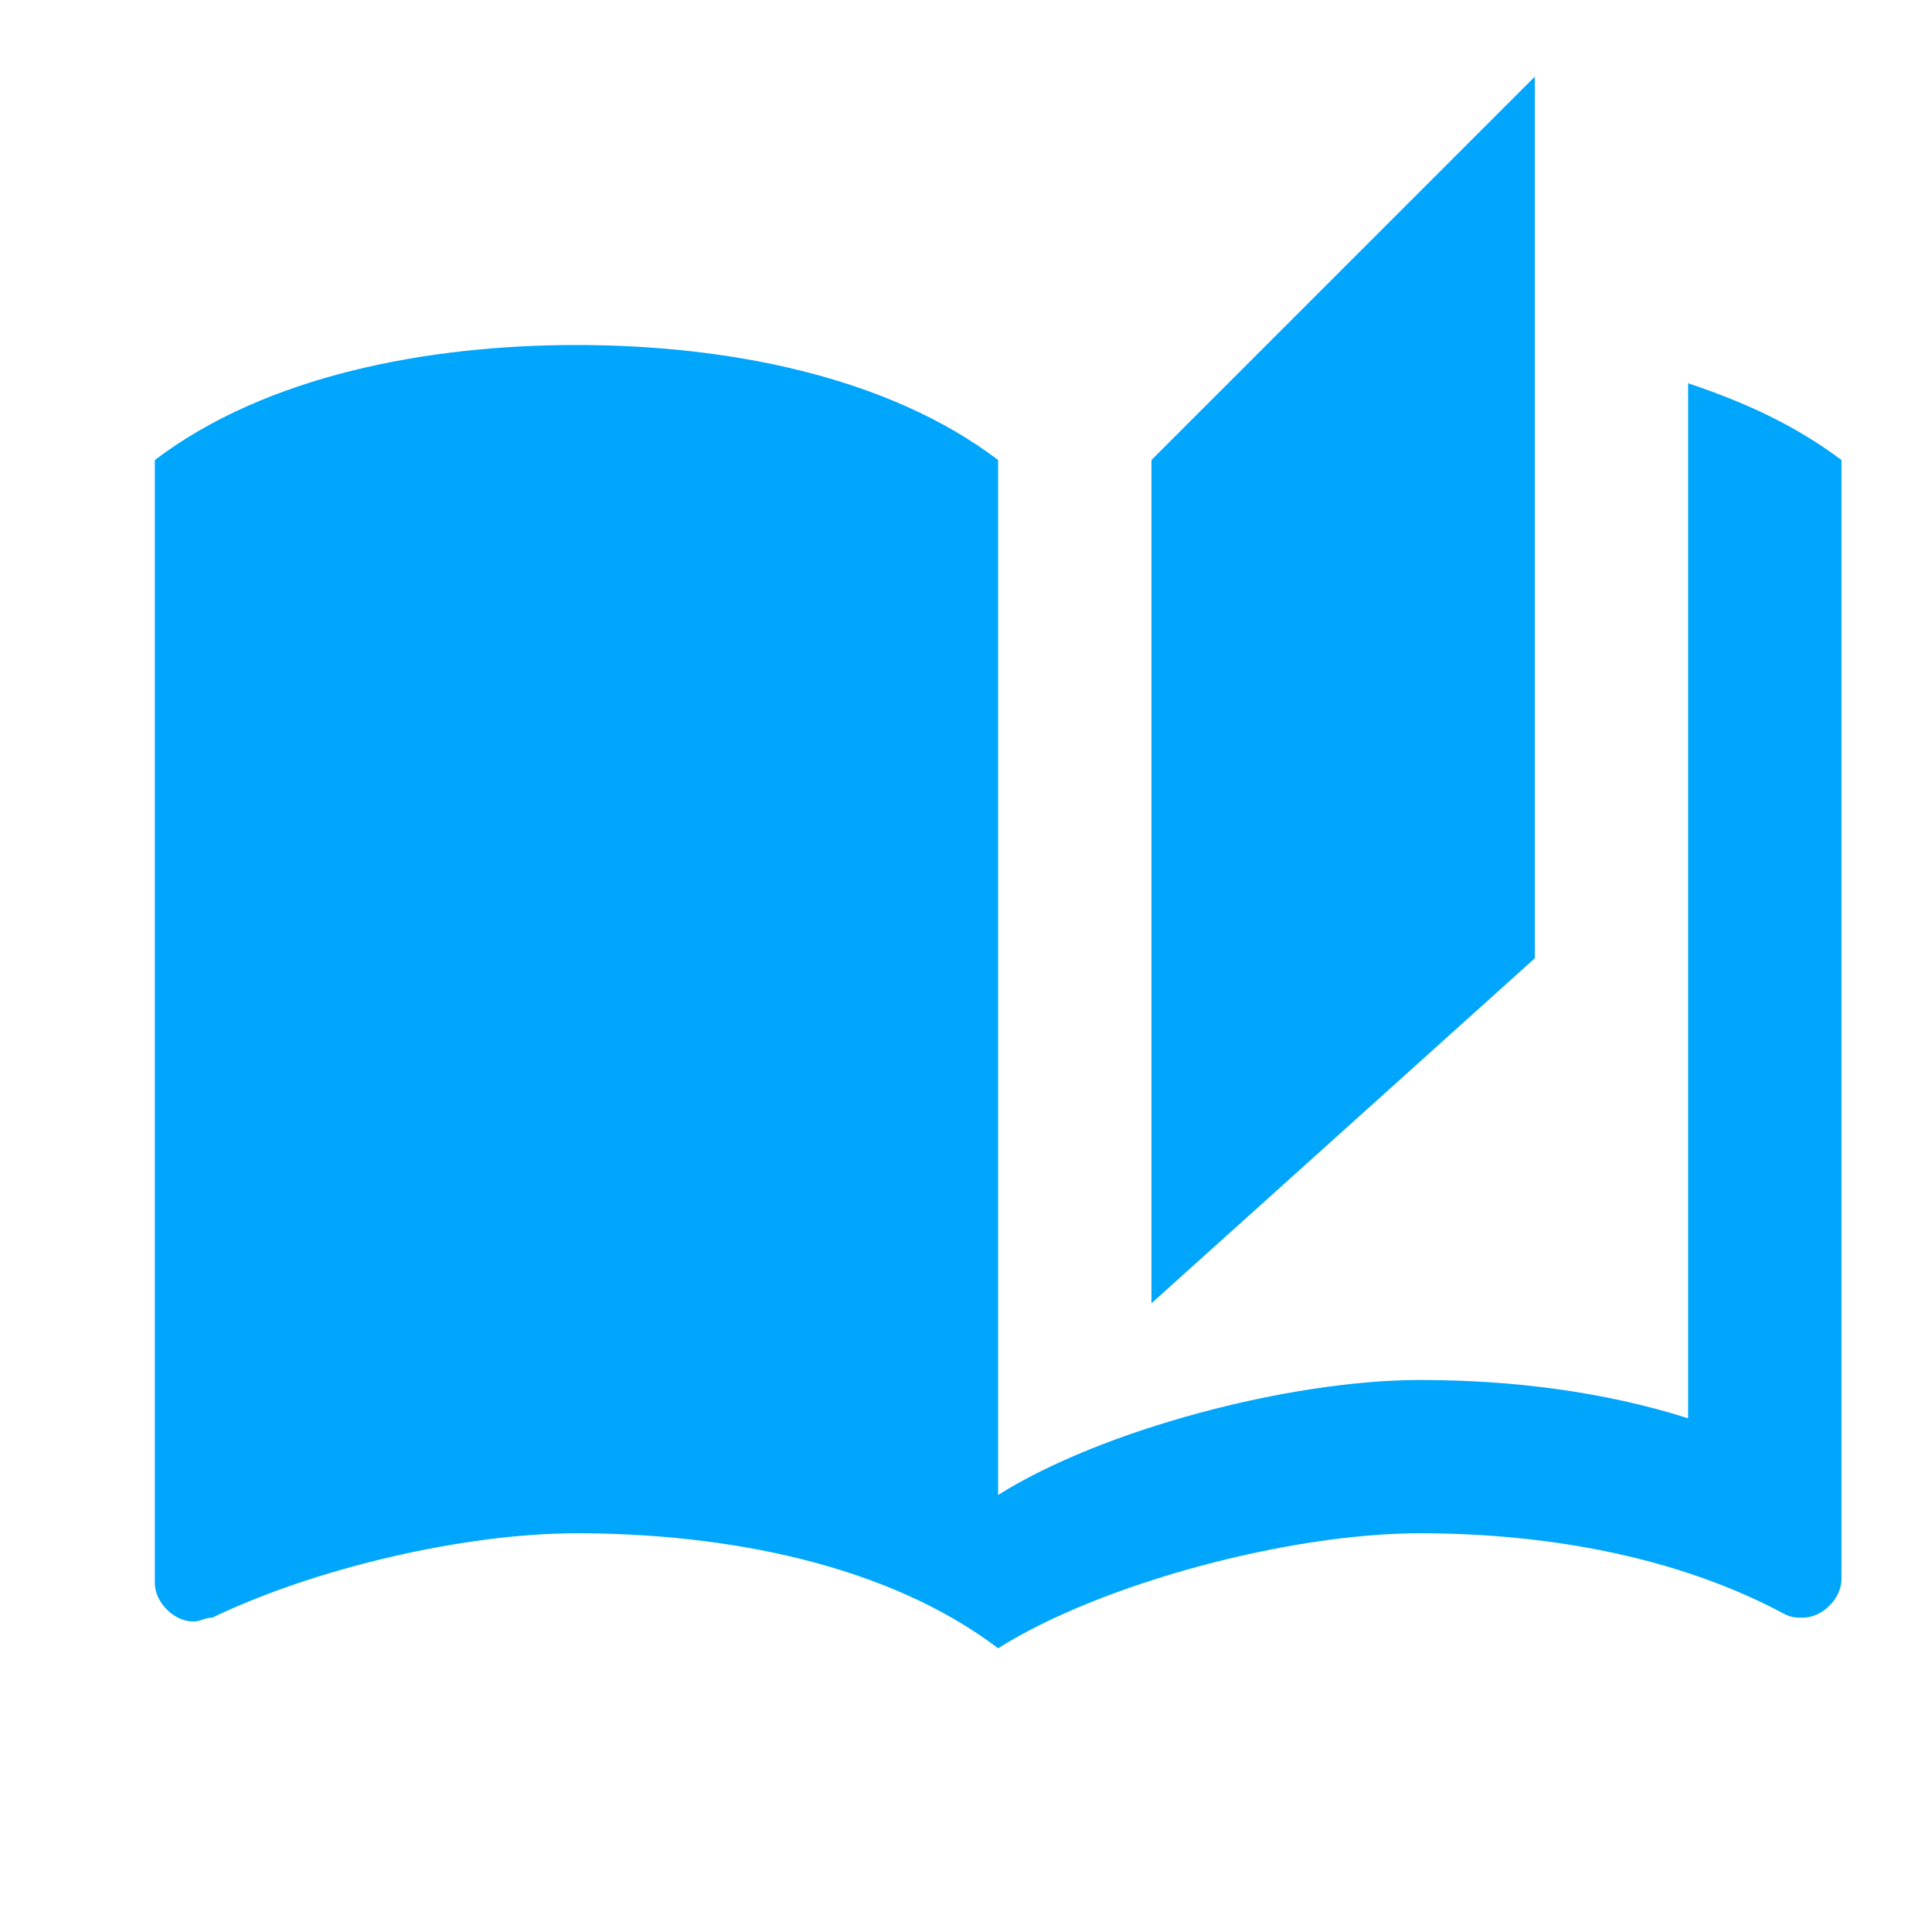 <svg width="21" height="21" viewBox="0 0 21 21" fill="none" xmlns="http://www.w3.org/2000/svg">
<g clip-path="url(#clip0_15944_154636)">
<path d="M16.683 0.833L12.516 5V14.166L16.683 10.416V0.833ZM1.683 5V17.208C1.683 17.416 1.891 17.625 2.099 17.625C2.183 17.625 2.224 17.583 2.308 17.583C3.433 17.041 5.058 16.666 6.266 16.666C7.891 16.666 9.641 17 10.849 17.916V5C9.641 4.083 7.891 3.75 6.266 3.75C4.641 3.75 2.891 4.083 1.683 5ZM20.016 16.25V5C19.516 4.625 18.974 4.375 18.349 4.166V15.416C17.433 15.125 16.433 15 15.433 15C14.016 15 11.974 15.541 10.849 16.25V17.916C11.974 17.208 14.016 16.666 15.433 16.666C16.808 16.666 18.224 16.916 19.391 17.541C19.474 17.583 19.516 17.583 19.599 17.583C19.808 17.583 20.016 17.375 20.016 17.166V16.25Z" fill="#00A6FB"/>
</g>
<defs>
<clipPath id="clip0_15944_154636">
<rect width="20" height="20" fill="white" transform="translate(0.85)"/>
</clipPath>
</defs>
</svg>
